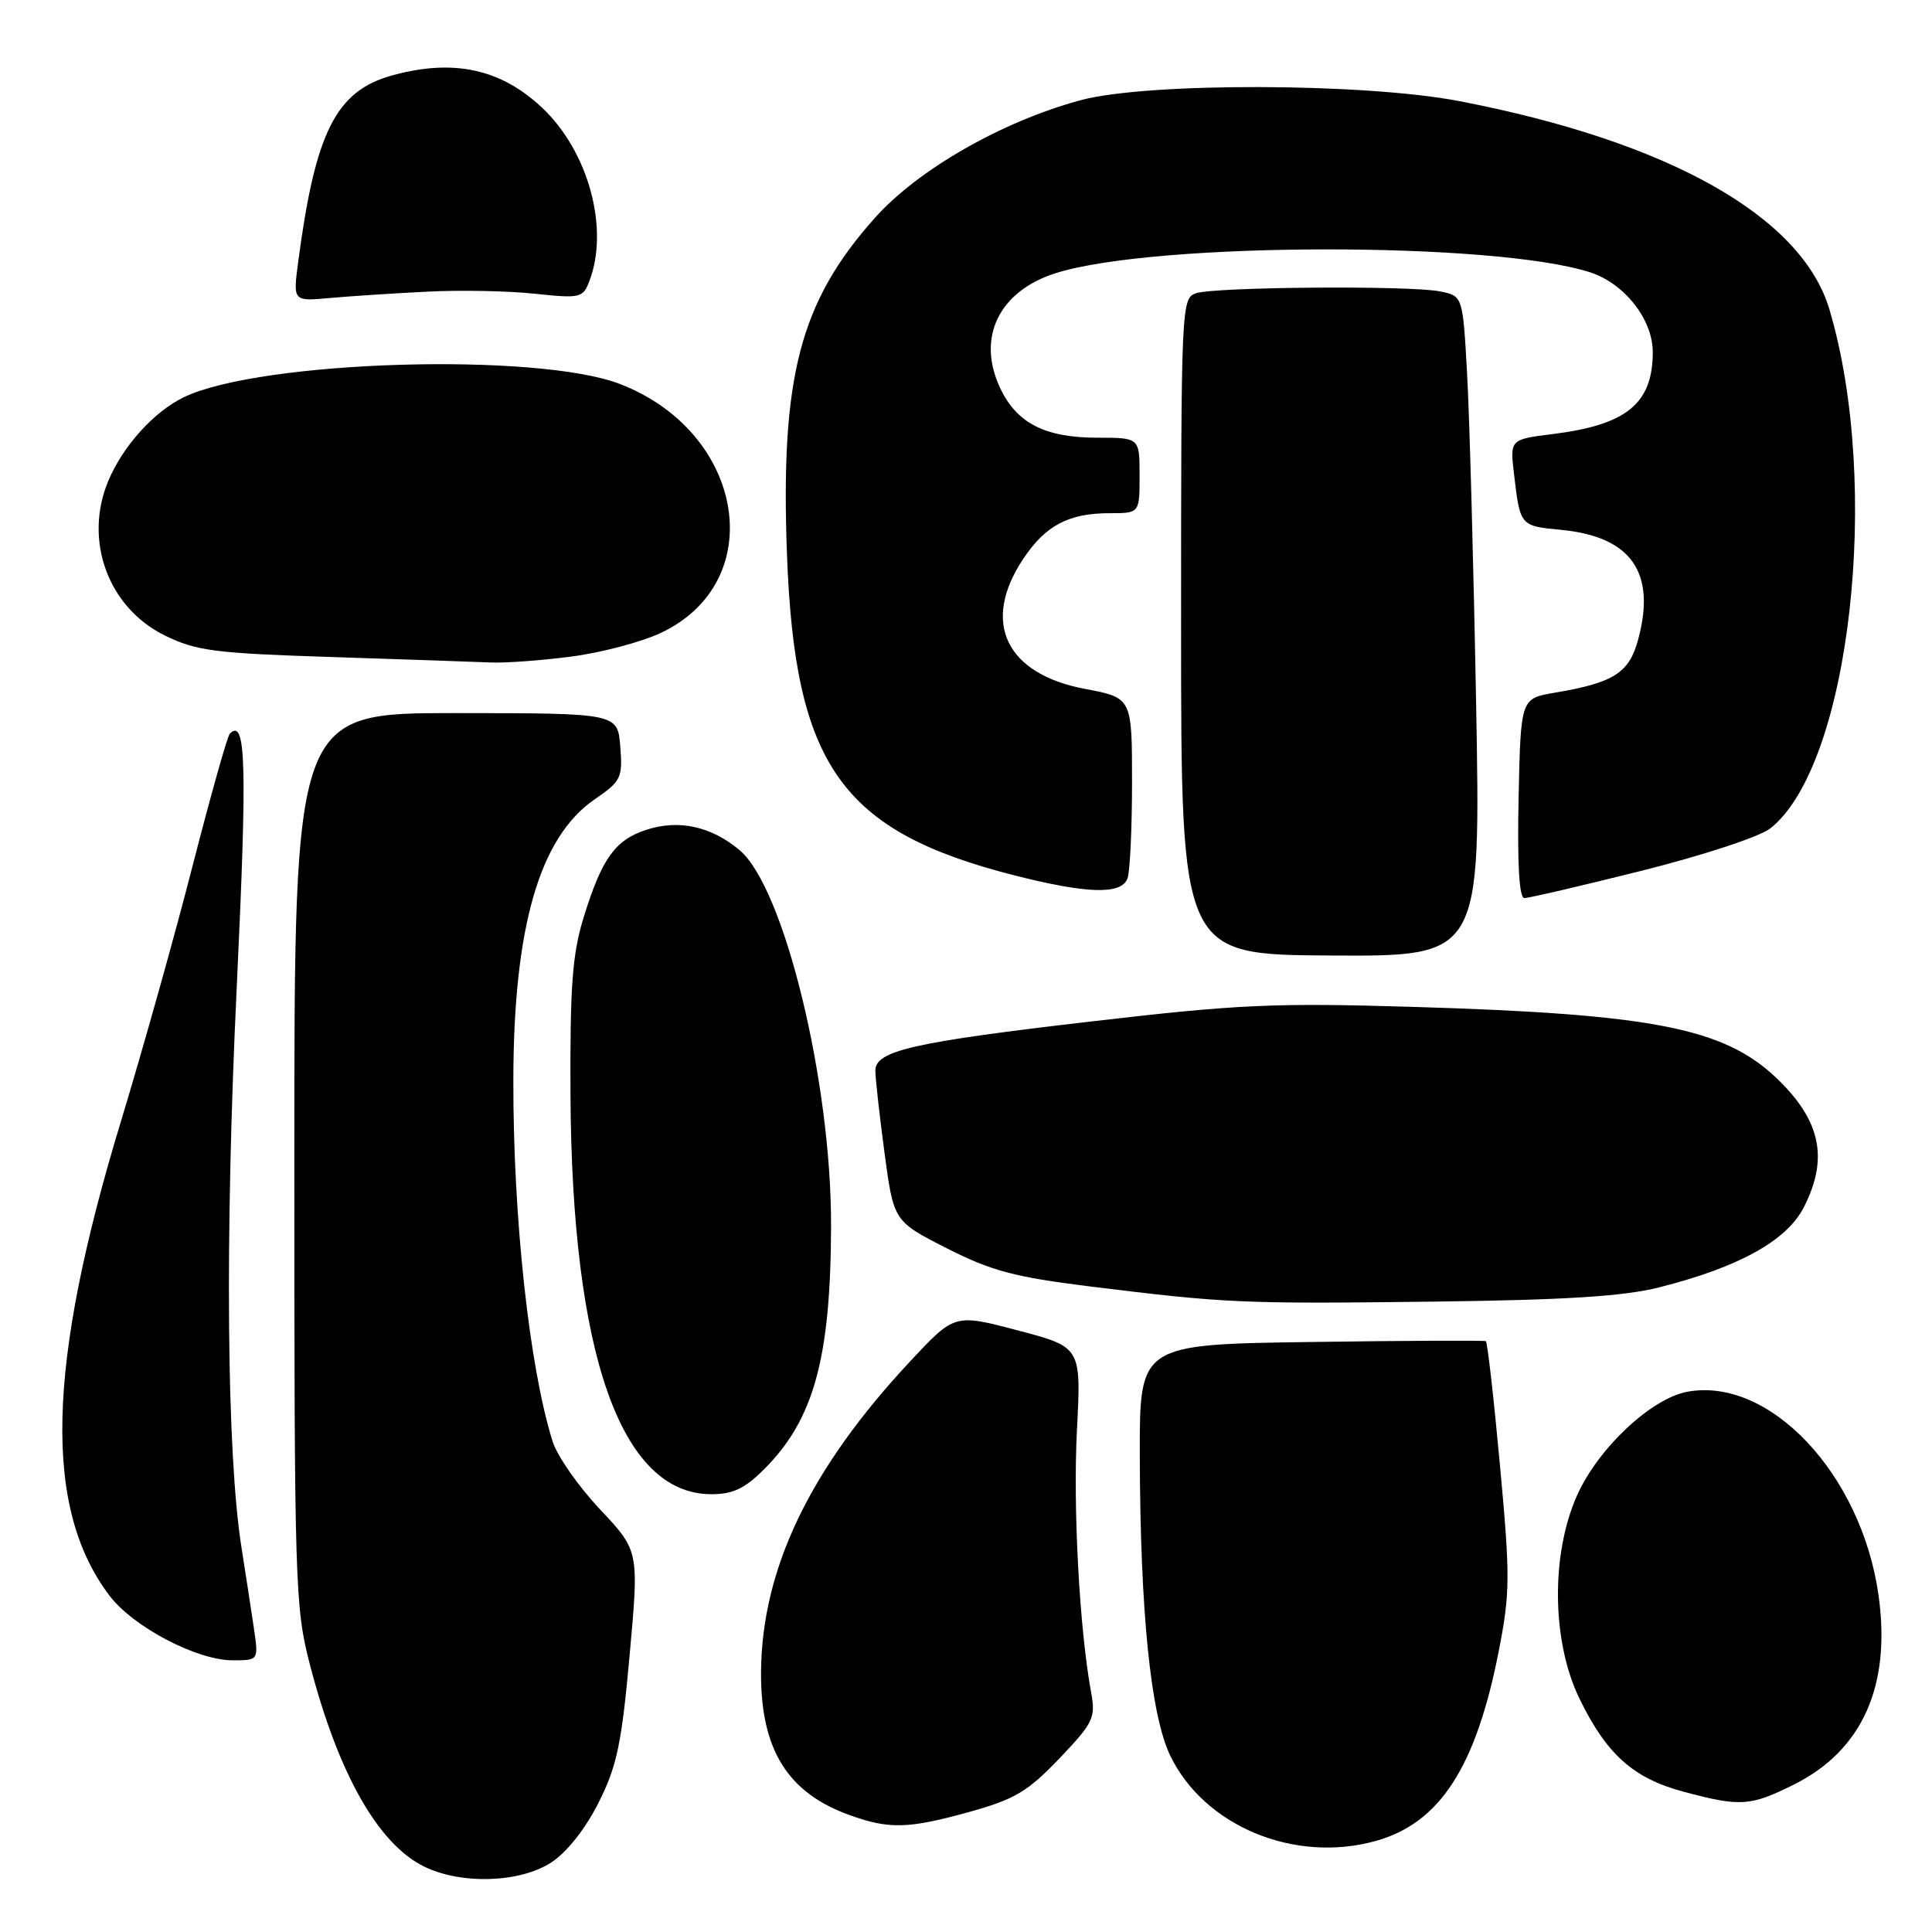 <?xml version="1.0" encoding="UTF-8" standalone="no"?>
<!DOCTYPE svg PUBLIC "-//W3C//DTD SVG 1.1//EN" "http://www.w3.org/Graphics/SVG/1.1/DTD/svg11.dtd" >
<svg xmlns="http://www.w3.org/2000/svg" xmlns:xlink="http://www.w3.org/1999/xlink" version="1.1" viewBox="0 0 256 256">
 <g >
 <path fill="currentColor"
d=" M 73.10 246.75 C 75.15 245.40 77.63 242.24 79.34 238.81 C 81.75 234.01 82.38 230.99 83.43 219.31 C 84.68 205.50 84.68 205.50 79.50 199.99 C 76.64 196.96 73.82 192.91 73.22 190.99 C 70.13 181.11 67.99 161.43 68.02 143.14 C 68.05 122.83 71.49 110.94 78.79 105.92 C 82.31 103.51 82.52 103.07 82.19 98.92 C 81.84 94.50 81.84 94.50 60.42 94.49 C 39.00 94.47 39.00 94.47 39.00 153.55 C 39.00 209.98 39.09 212.98 41.06 220.56 C 44.81 234.99 50.08 244.31 56.18 247.32 C 61.12 249.75 68.97 249.49 73.10 246.75 Z  M 182.28 243.94 C 190.77 241.58 195.56 234.21 198.58 218.84 C 200.11 211.04 200.12 208.98 198.75 194.13 C 197.93 185.22 197.09 177.83 196.88 177.71 C 196.67 177.60 186.26 177.64 173.75 177.82 C 151.00 178.14 151.00 178.14 151.03 192.82 C 151.08 213.61 152.47 227.26 155.07 232.65 C 159.59 241.98 171.52 246.93 182.28 243.94 Z  M 128.51 240.07 C 134.45 238.42 136.19 237.38 140.36 233.02 C 144.90 228.25 145.20 227.63 144.57 224.20 C 143.03 215.78 142.17 199.81 142.70 189.50 C 143.27 178.50 143.27 178.50 134.88 176.29 C 126.50 174.08 126.50 174.08 120.69 180.29 C 107.33 194.56 100.92 207.91 100.84 221.61 C 100.79 231.84 104.37 237.59 112.66 240.54 C 117.87 242.40 120.37 242.33 128.51 240.07 Z  M 237.69 236.47 C 246.78 231.94 250.61 223.36 248.91 211.34 C 246.64 195.31 234.45 182.38 223.55 184.42 C 218.74 185.33 211.70 191.97 208.94 198.21 C 205.48 206.05 205.62 217.49 209.27 225.04 C 212.83 232.40 216.40 235.62 223.01 237.39 C 230.61 239.43 231.90 239.35 237.69 236.47 Z  M 33.64 215.75 C 33.30 213.41 32.55 208.57 31.99 205.00 C 30.04 192.58 29.79 163.95 31.36 131.00 C 32.77 101.18 32.61 95.06 30.45 97.22 C 30.13 97.54 27.92 105.38 25.54 114.65 C 23.17 123.92 18.89 139.15 16.05 148.50 C 6.16 181.00 5.71 199.88 14.54 211.47 C 17.70 215.60 26.09 220.00 30.83 220.00 C 34.27 220.00 34.27 220.00 33.64 215.75 Z  M 101.28 194.65 C 107.83 188.10 110.07 179.98 110.12 162.50 C 110.18 143.38 103.91 117.63 98.00 112.65 C 94.22 109.48 89.91 108.54 85.59 109.97 C 81.48 111.33 79.73 113.79 77.32 121.61 C 75.84 126.41 75.52 130.74 75.59 145.00 C 75.77 179.46 82.27 197.95 94.22 197.99 C 97.11 198.00 98.68 197.26 101.28 194.65 Z  M 219.82 170.59 C 230.40 167.92 236.76 164.40 239.02 159.96 C 242.34 153.46 241.25 148.42 235.34 142.80 C 228.40 136.22 218.91 134.36 187.32 133.42 C 168.82 132.86 164.05 133.08 144.50 135.36 C 120.94 138.10 116.01 139.23 115.99 141.85 C 115.98 142.76 116.52 147.62 117.19 152.66 C 118.41 161.82 118.41 161.82 125.45 165.40 C 131.37 168.41 134.43 169.22 144.50 170.47 C 162.47 172.69 164.56 172.78 190.00 172.47 C 207.41 172.26 215.14 171.77 219.82 170.59 Z  M 195.59 93.11 C 195.25 74.63 194.71 54.94 194.39 49.36 C 193.82 39.21 193.82 39.21 190.79 38.61 C 186.82 37.81 161.09 38.01 158.50 38.85 C 156.54 39.49 156.50 40.38 156.50 83.00 C 156.50 126.50 156.50 126.50 176.35 126.61 C 196.21 126.73 196.21 126.73 195.59 93.11 Z  M 217.56 115.37 C 225.66 113.34 233.17 110.87 234.57 109.77 C 245.12 101.47 249.35 64.38 242.41 41.01 C 238.75 28.67 221.12 18.75 193.37 13.40 C 180.75 10.97 151.91 10.90 143.14 13.29 C 132.74 16.11 121.63 22.48 115.92 28.88 C 105.99 40.01 103.40 49.94 104.28 73.50 C 105.32 101.45 111.48 110.15 134.41 115.99 C 144.05 118.44 148.57 118.57 149.39 116.42 C 149.73 115.55 150.00 109.80 150.00 103.65 C 150.00 92.46 150.00 92.46 143.75 91.28 C 133.28 89.30 130.01 82.47 135.54 74.12 C 138.51 69.63 141.58 68.00 147.05 68.00 C 151.00 68.00 151.00 68.00 151.00 63.00 C 151.00 58.00 151.00 58.00 145.45 58.00 C 138.49 58.00 134.75 56.10 132.54 51.45 C 129.35 44.72 132.37 38.53 140.00 36.16 C 153.24 32.04 198.11 32.00 210.72 36.09 C 215.25 37.56 219.00 42.34 219.00 46.64 C 219.00 53.46 215.57 56.29 205.78 57.51 C 200.07 58.22 200.07 58.22 200.62 62.86 C 201.43 69.71 201.42 69.69 206.86 70.21 C 216.13 71.10 219.47 75.84 217.07 84.72 C 215.88 89.17 213.86 90.46 206.00 91.79 C 201.50 92.55 201.50 92.55 201.22 105.78 C 201.04 114.54 201.30 119.00 201.99 119.00 C 202.57 119.00 209.58 117.37 217.56 115.37 Z  M 75.69 87.00 C 79.64 86.49 84.98 85.08 87.55 83.87 C 101.98 77.09 98.75 57.31 82.17 50.89 C 71.25 46.66 34.67 47.74 24.43 52.60 C 20.45 54.49 16.30 59.07 14.35 63.72 C 11.06 71.57 14.31 80.49 21.81 84.19 C 25.99 86.25 28.41 86.56 44.00 87.06 C 53.62 87.37 63.08 87.70 65.00 87.78 C 66.92 87.87 71.73 87.52 75.69 87.00 Z  M 56.50 38.65 C 60.90 38.42 67.36 38.54 70.85 38.92 C 76.90 39.56 77.25 39.48 78.10 37.23 C 80.75 30.27 77.98 20.09 71.87 14.31 C 66.38 9.11 60.05 7.75 51.94 10.00 C 44.51 12.06 41.78 17.49 39.51 34.71 C 38.82 39.93 38.82 39.93 43.66 39.49 C 46.32 39.25 52.10 38.87 56.50 38.65 Z "/>
</g>
</svg>